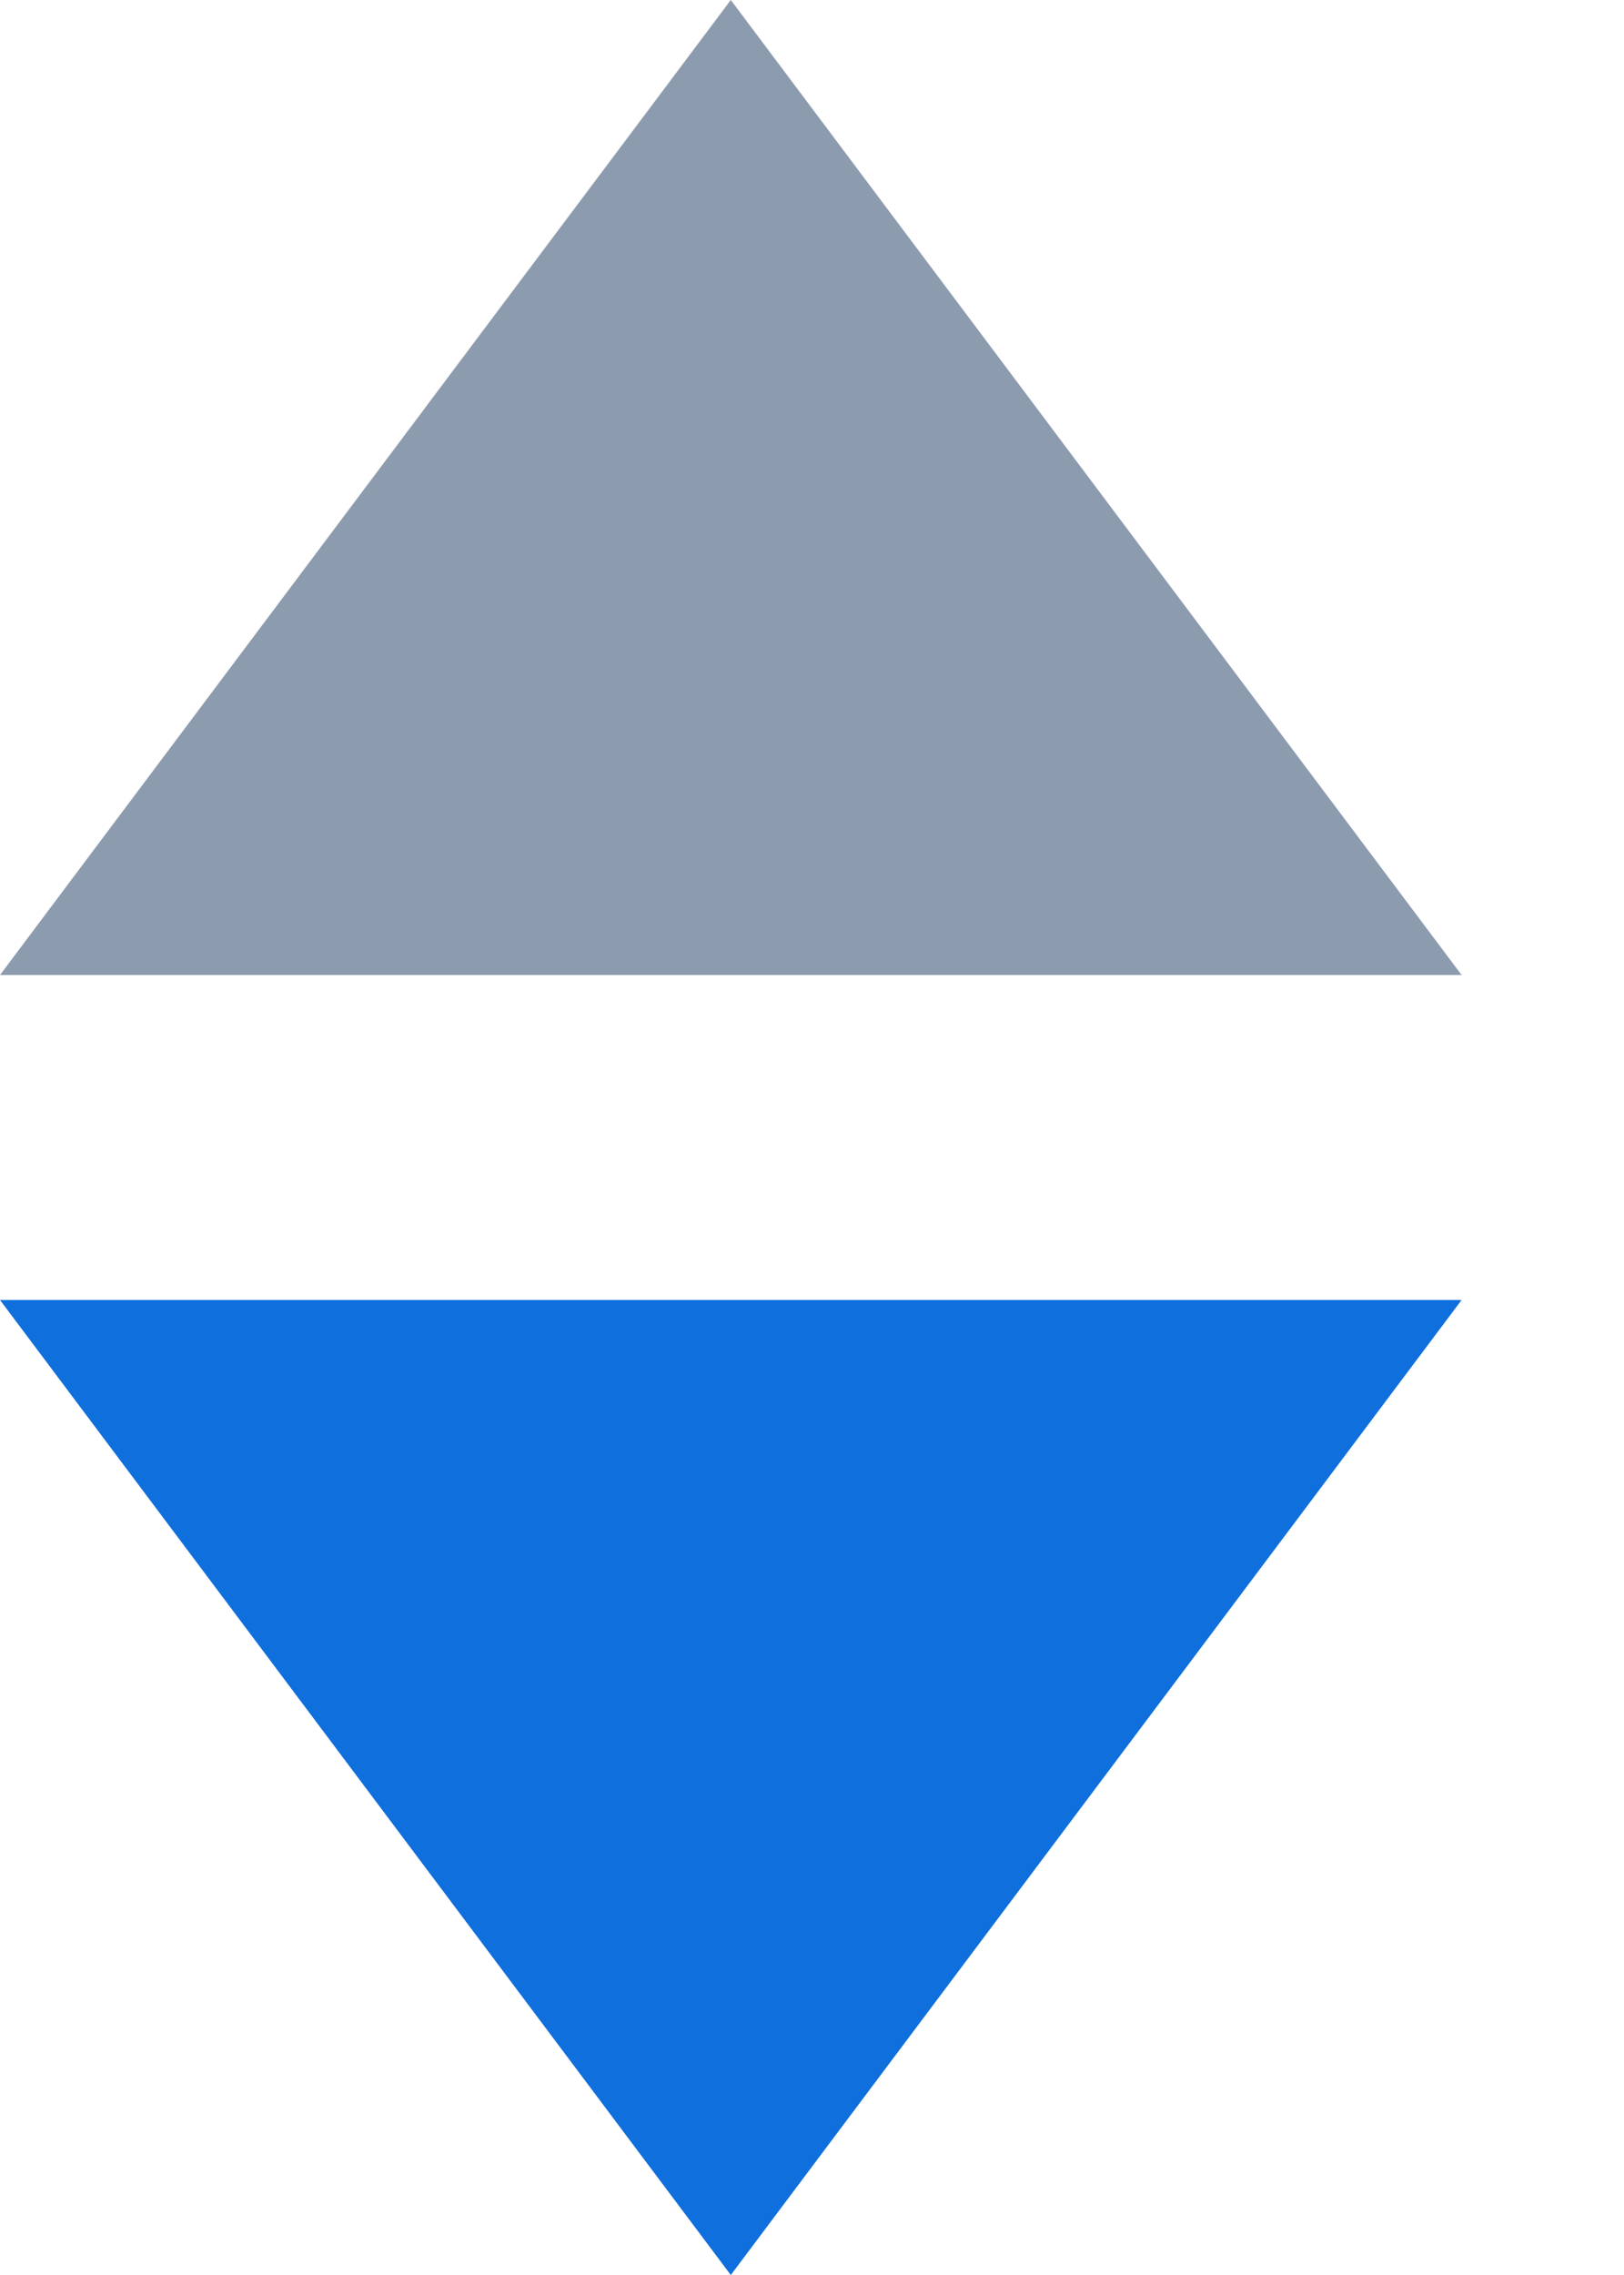 <svg width="5" height="7" viewBox="0 0 5 7" fill="none" xmlns="http://www.w3.org/2000/svg">
<path d="M2.25 7L1.86176e-06 4L4.5 4L2.25 7Z" fill="#0F6FDC"/>
<path d="M2.25 1.96701e-07L1.86176e-06 3L4.5 3L2.25 1.96701e-07Z" fill="#8D9BAE"/>
</svg>
